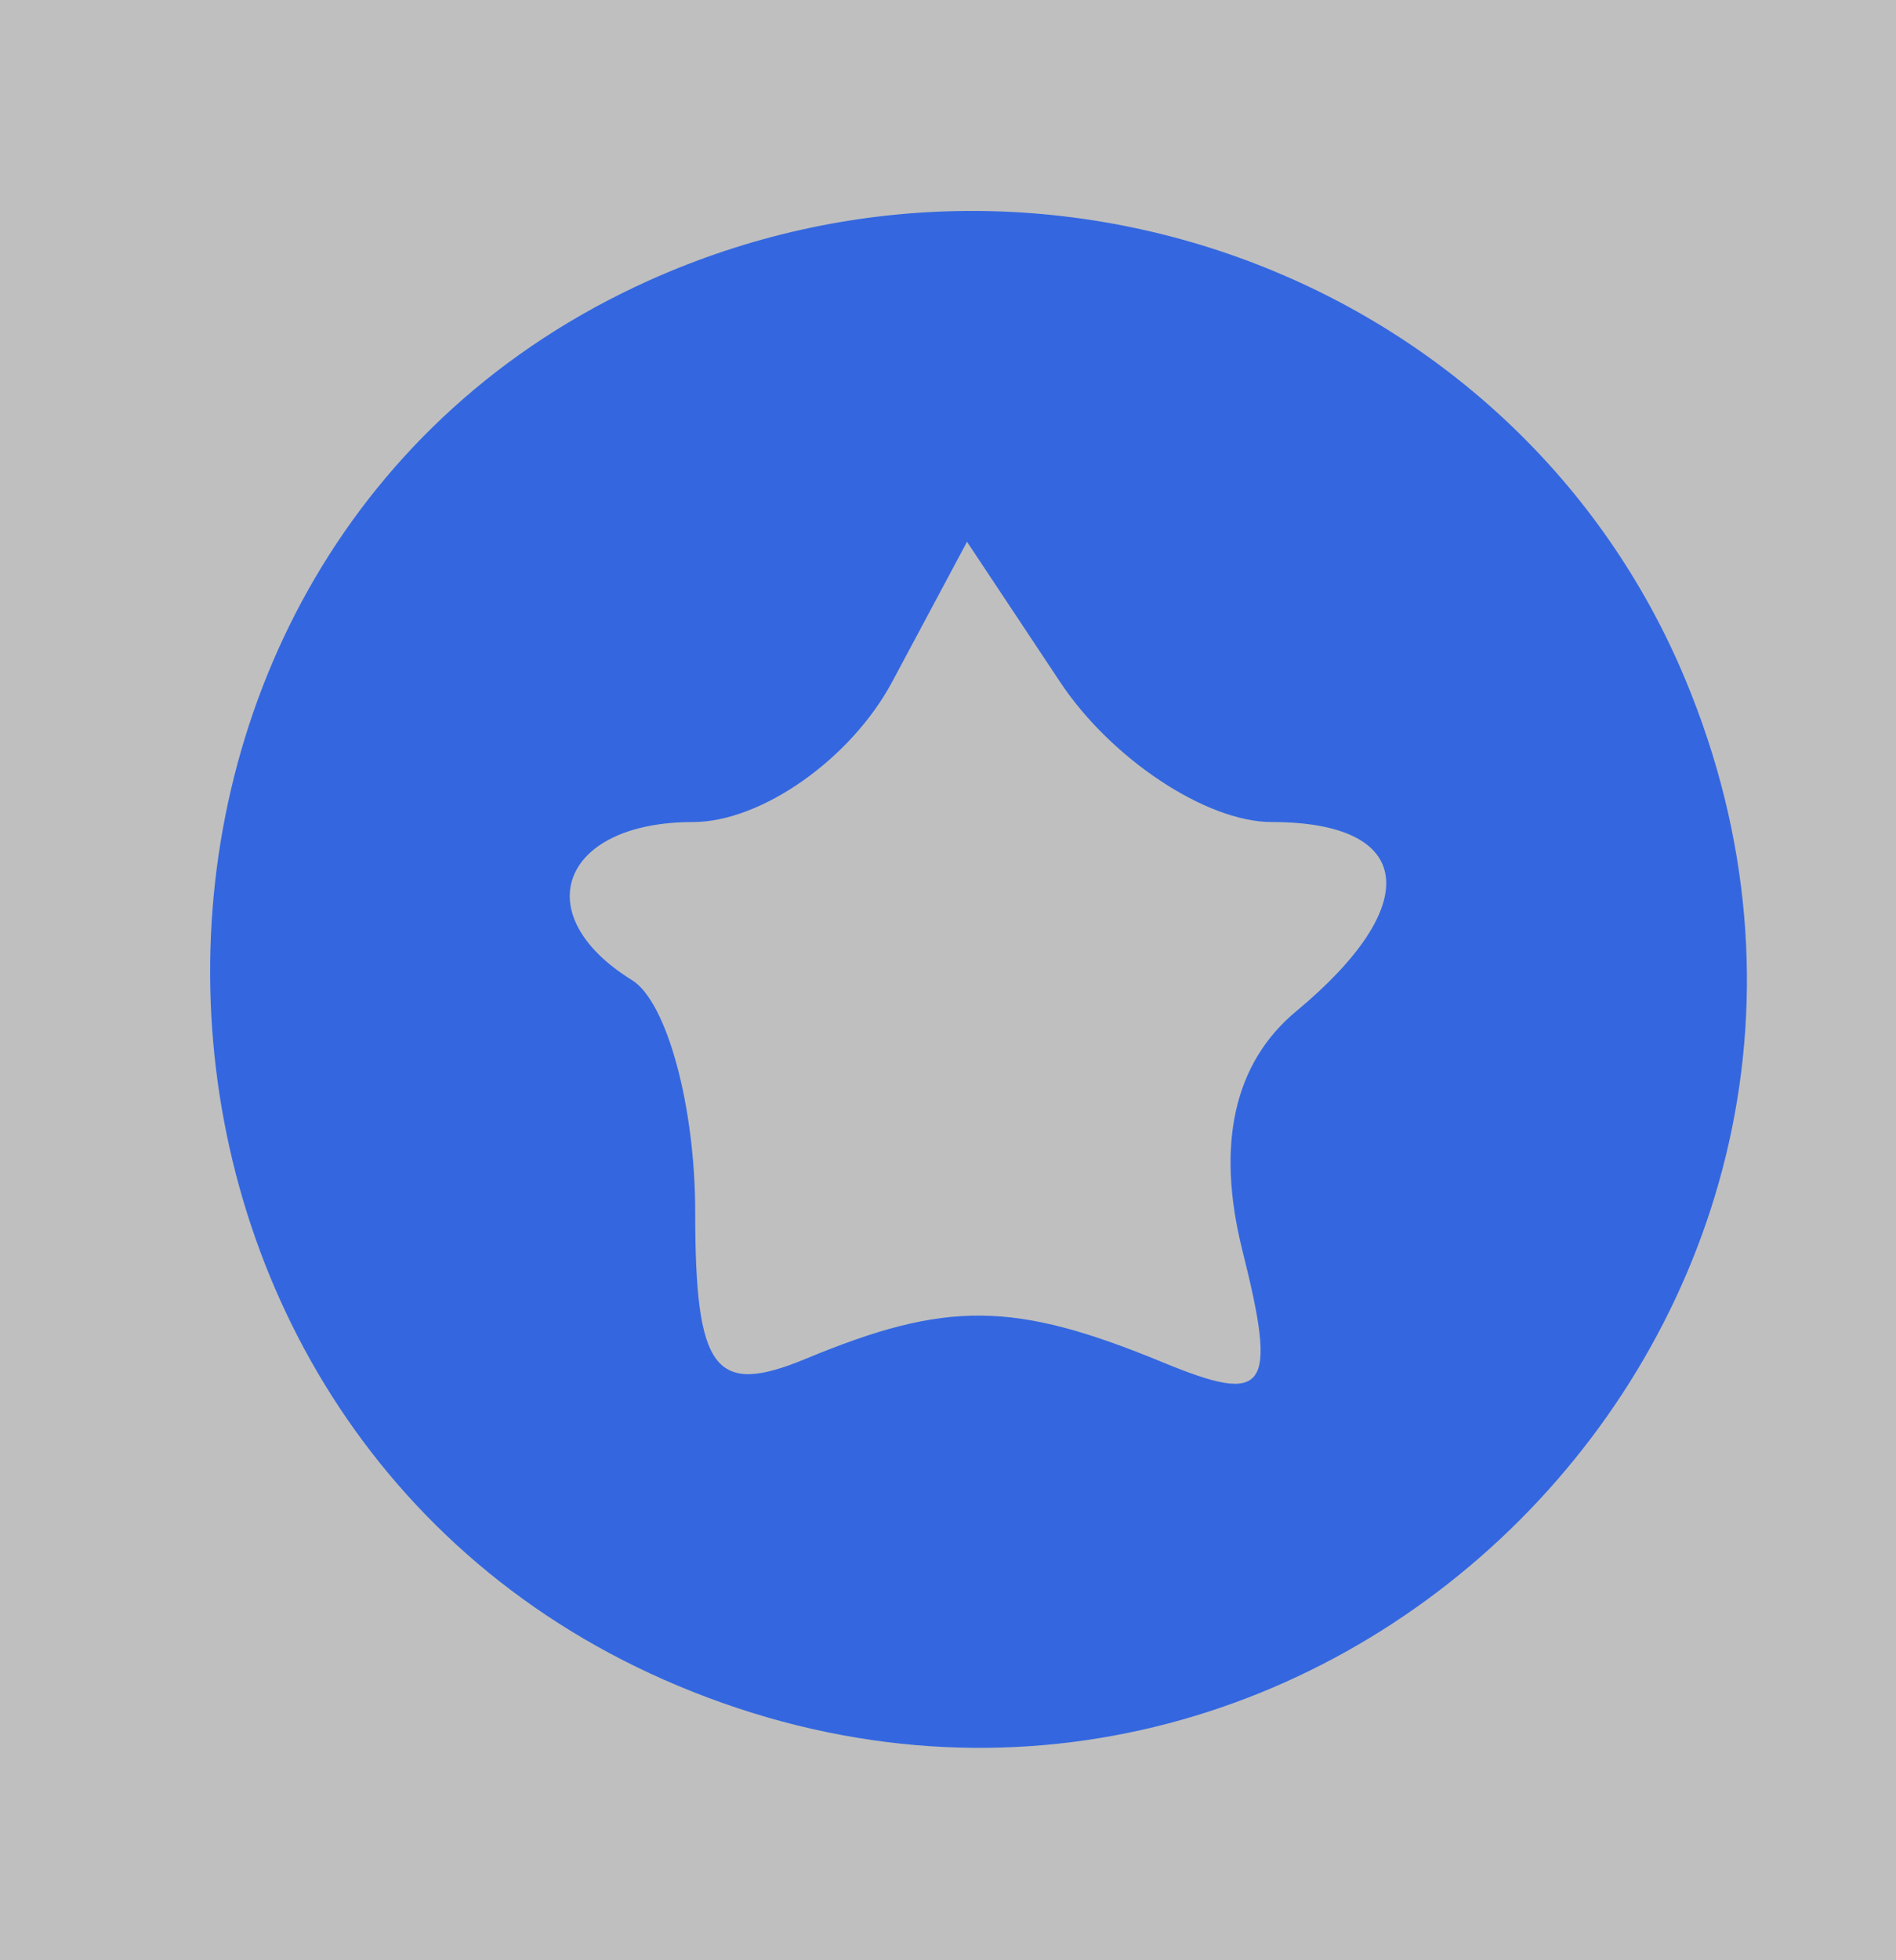<svg xmlns="http://www.w3.org/2000/svg" width="30" height="31" viewBox="0 0 30 31" version="1.1">
	<rect x="0" y="0" width="100%" height="100%" fill="#bfbfbf" />
	<path d="M 10.270 4.435 C 0.788 8.697, 1.083 22.630, 10.739 26.664 C 20.785 30.862, 30.862 20.785, 26.664 10.739 C 24.040 4.459, 16.590 1.594, 10.270 4.435 M 14.116 10.784 C 13.463 12.003, 12.045 13, 10.965 13 C 8.885 13, 8.321 14.462, 10 15.500 C 10.550 15.840, 11 17.490, 11 19.166 C 11 21.679, 11.307 22.086, 12.750 21.488 C 14.978 20.563, 16.045 20.574, 18.400 21.545 C 20.050 22.226, 20.215 21.994, 19.659 19.779 C 19.237 18.096, 19.526 16.808, 20.510 15.992 C 22.549 14.300, 22.380 13, 20.122 13 C 19.089 13, 17.582 12.003, 16.773 10.784 L 15.301 8.568 14.116 10.784" stroke="none" fill="#3467df" fill-rule="evenodd"/>
</svg>
